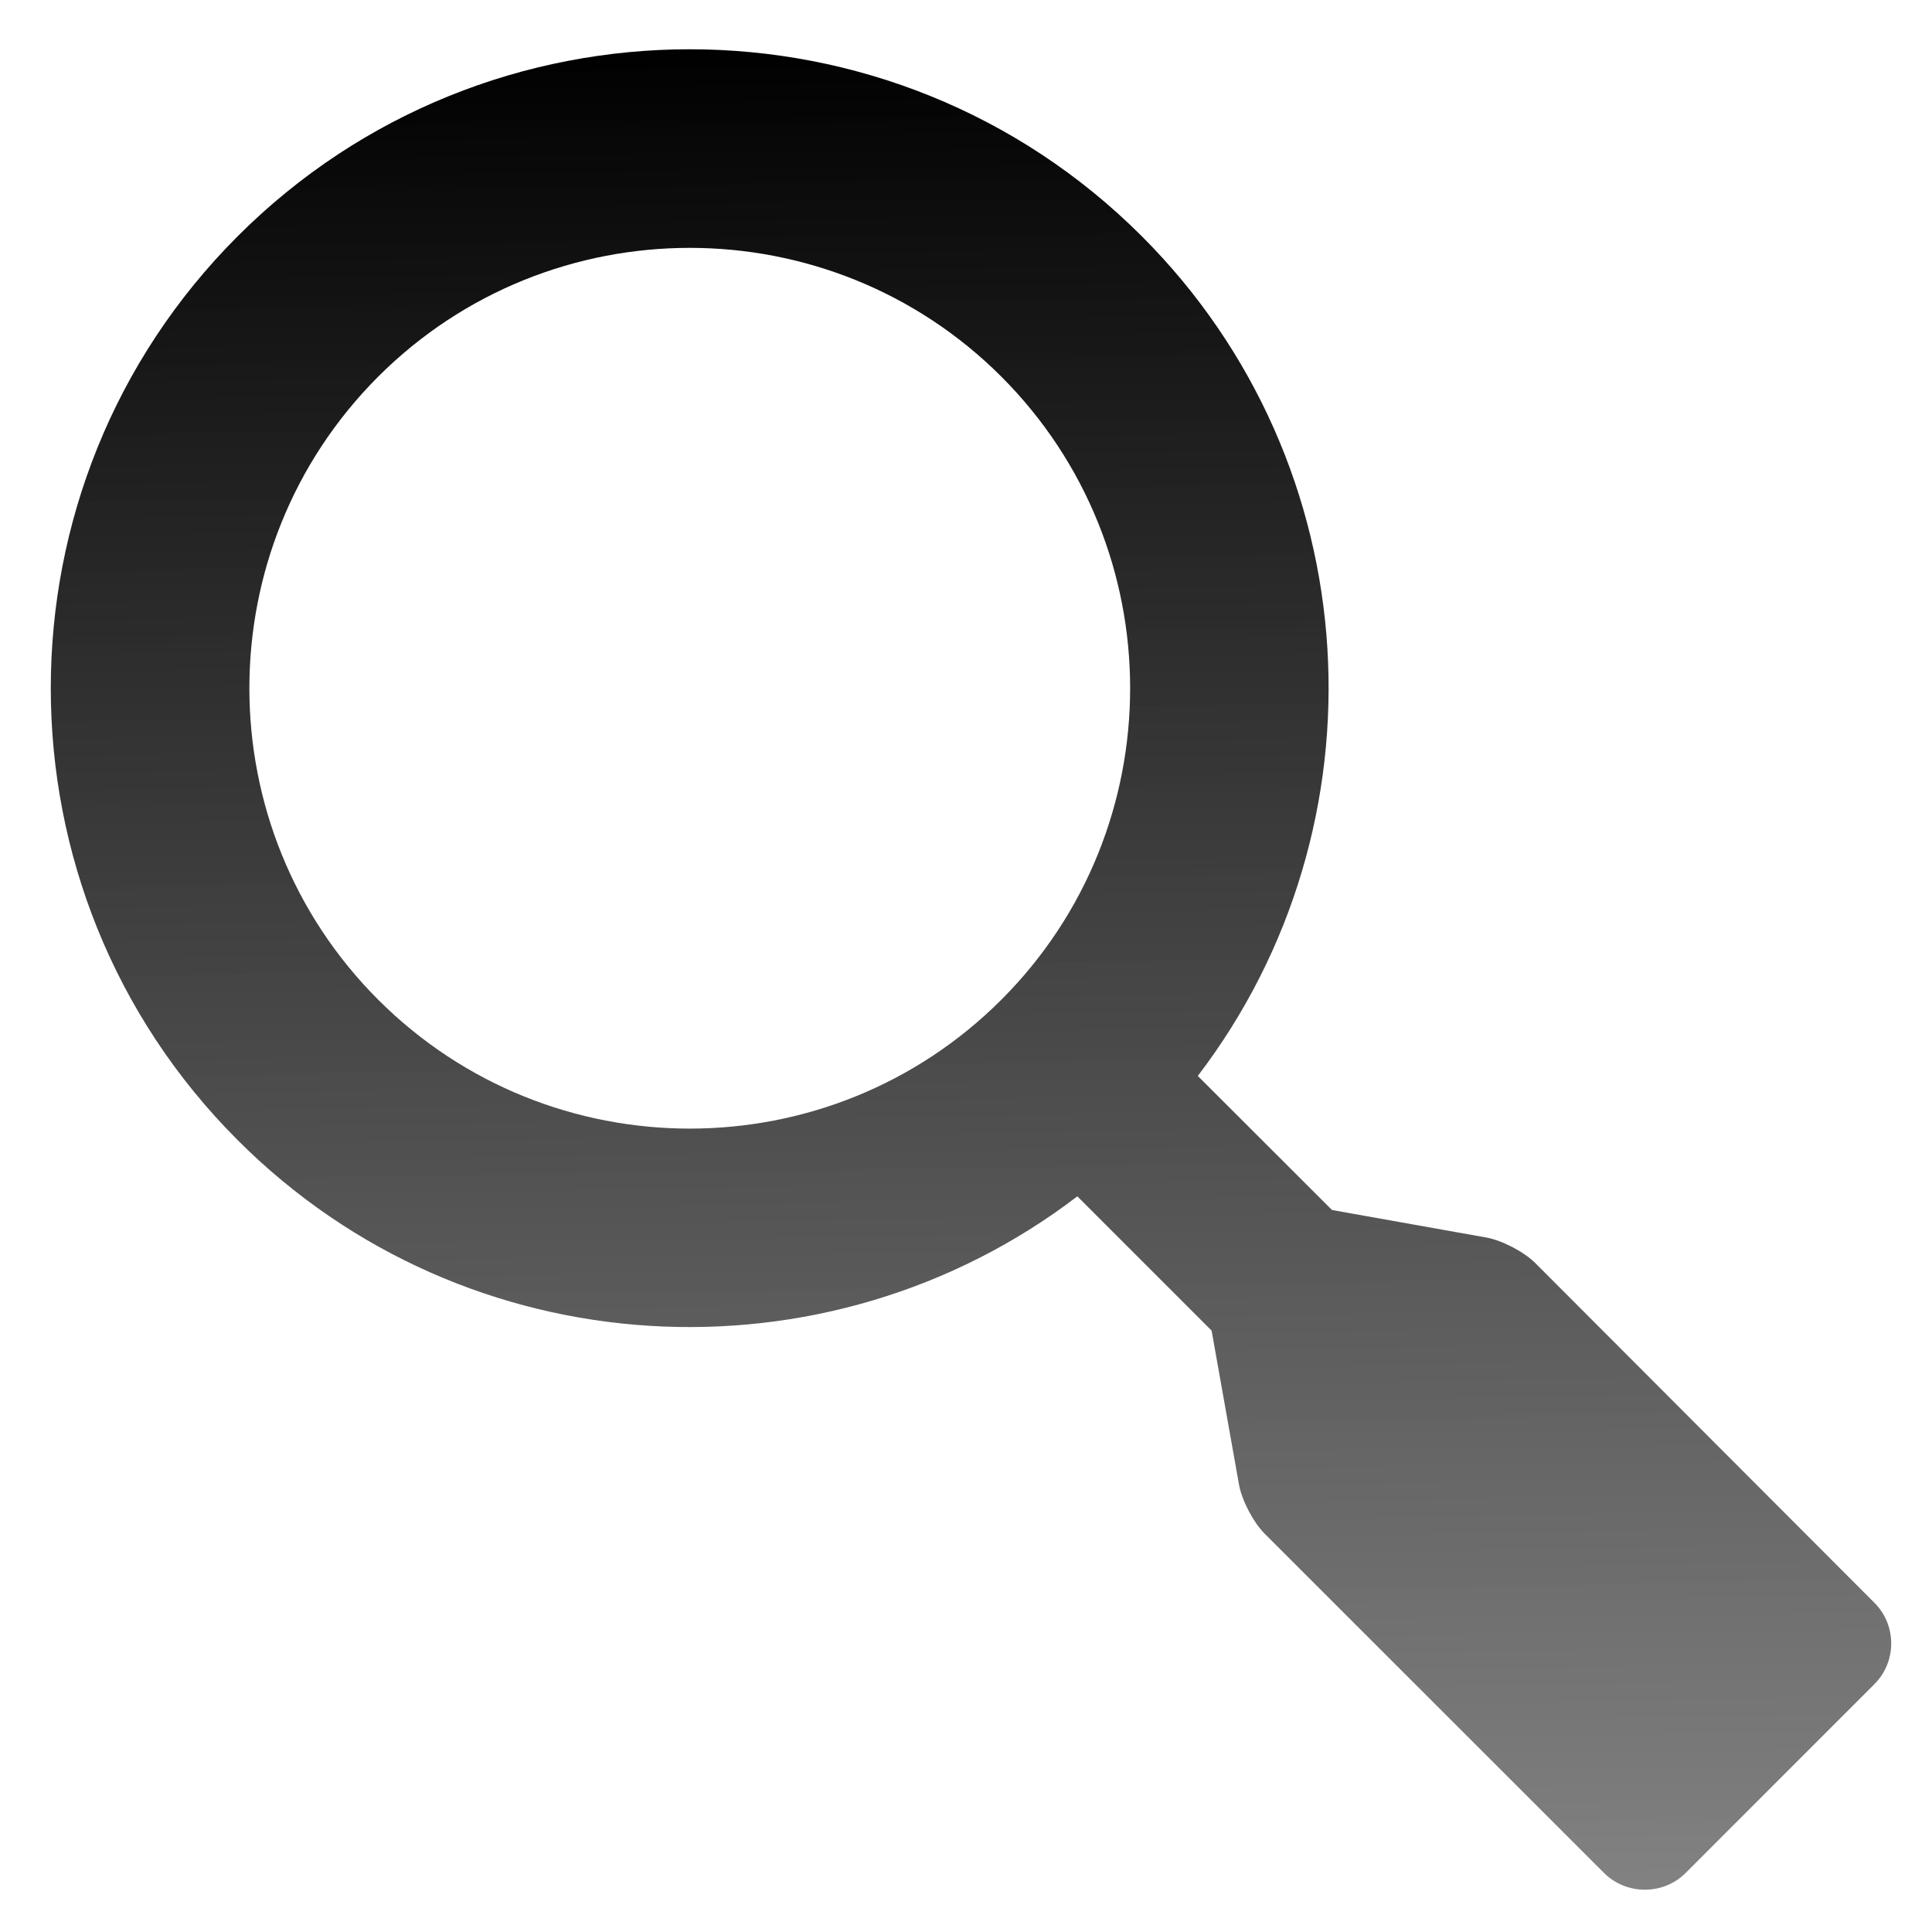 <?xml version="1.0" encoding="UTF-8" standalone="no"?>
<!-- Created with Inkscape (http://www.inkscape.org/) -->

<svg
   xmlns:dc="http://purl.org/dc/elements/1.1/"
   xmlns:cc="http://creativecommons.org/ns#"
   xmlns:rdf="http://www.w3.org/1999/02/22-rdf-syntax-ns#"
   xmlns:svg="http://www.w3.org/2000/svg"
   xmlns="http://www.w3.org/2000/svg"
   xmlns:xlink="http://www.w3.org/1999/xlink"
   xmlns:sodipodi="http://sodipodi.sourceforge.net/DTD/sodipodi-0.dtd"
   xmlns:inkscape="http://www.inkscape.org/namespaces/inkscape"
   width="40"
   height="40"
   id="svg13594"
   version="1.1"
   inkscape:version="0.48.2 r9819"
   sodipodi:docname="icon-m-toolbar-search.svg">
  <defs
     id="defs13596">
    <linearGradient
       id="linearGradient20035">
      <stop
         style="stop-color:#000000;stop-opacity:1;"
         offset="0"
         id="stop20037" />
      <stop
         style="stop-color:#282828;stop-opacity:0.91;"
         offset="1"
         id="stop20039" />
    </linearGradient>
    <linearGradient
       inkscape:collect="always"
       id="linearGradient19006">
      <stop
         style="stop-color:#e8e8e8;stop-opacity:1;"
         offset="0"
         id="stop19008" />
      <stop
         style="stop-color:#e8e8e8;stop-opacity:0;"
         offset="1"
         id="stop19010" />
    </linearGradient>
    <linearGradient
       inkscape:collect="always"
       id="linearGradient14267">
      <stop
         style="stop-color:#858789;stop-opacity:1;"
         offset="0"
         id="stop14269" />
      <stop
         style="stop-color:#858789;stop-opacity:0;"
         offset="1"
         id="stop14271" />
    </linearGradient>
    <linearGradient
       id="linearGradient14257">
      <stop
         style="stop-color:#cecece;stop-opacity:1;"
         offset="0"
         id="stop14259" />
      <stop
         style="stop-color:#e8e8e8;stop-opacity:1;"
         offset="1"
         id="stop14261" />
    </linearGradient>
    <linearGradient
       id="linearGradient14125">
      <stop
         style="stop-color:#141414;stop-opacity:0.808;"
         offset="0"
         id="stop14127" />
      <stop
         style="stop-color:#505050;stop-opacity:0.208;"
         offset="1"
         id="stop14129" />
    </linearGradient>
    <linearGradient
       inkscape:collect="always"
       xlink:href="#linearGradient14125"
       id="linearGradient14131"
       x1="18.578"
       y1="1018.235"
       x2="18.702"
       y2="1046.922"
       gradientUnits="userSpaceOnUse" />
    <linearGradient
       inkscape:collect="always"
       xlink:href="#linearGradient14125"
       id="linearGradient14228"
       x1="19.413"
       y1="1018.173"
       x2="19.66"
       y2="1047.849"
       gradientUnits="userSpaceOnUse" />
    <linearGradient
       inkscape:collect="always"
       xlink:href="#linearGradient14125"
       id="linearGradient14249"
       gradientUnits="userSpaceOnUse"
       x1="19.413"
       y1="1018.173"
       x2="19.66"
       y2="1047.849" />
    <linearGradient
       inkscape:collect="always"
       xlink:href="#linearGradient14125"
       id="linearGradient14251"
       gradientUnits="userSpaceOnUse"
       x1="19.413"
       y1="1018.173"
       x2="19.66"
       y2="1047.849" />
    <linearGradient
       inkscape:collect="always"
       xlink:href="#linearGradient14125"
       id="linearGradient14253"
       gradientUnits="userSpaceOnUse"
       x1="19.413"
       y1="1018.173"
       x2="19.66"
       y2="1047.849" />
    <radialGradient
       inkscape:collect="always"
       xlink:href="#linearGradient14267"
       id="radialGradient14273"
       cx="628.278"
       cy="364.412"
       fx="628.278"
       fy="364.412"
       r="428.146"
       gradientTransform="matrix(1,-0.003,0.002,0.713,-0.648,51.876)"
       gradientUnits="userSpaceOnUse" />
    <linearGradient
       inkscape:collect="always"
       xlink:href="#linearGradient19006"
       id="linearGradient19032"
       gradientUnits="userSpaceOnUse"
       gradientTransform="matrix(0.651,0,0,0.651,0.212,368.154)"
       x1="33.033"
       y1="989.443"
       x2="33.033"
       y2="1047.951" />
    <linearGradient
       inkscape:collect="always"
       xlink:href="#linearGradient19869"
       id="linearGradient19881"
       gradientUnits="userSpaceOnUse"
       x1="23.037"
       y1="1051.598"
       x2="23.037"
       y2="1009.988" />
    <linearGradient
       id="linearGradient19869">
      <stop
         id="stop19871"
         offset="0"
         style="stop-color:#ffffff;stop-opacity:1;" />
      <stop
         style="stop-color:#ffffff;stop-opacity:0.498;"
         offset="0.5"
         id="stop19875" />
      <stop
         id="stop19873"
         offset="1"
         style="stop-color:#252327;stop-opacity:0.754;" />
    </linearGradient>
    <linearGradient
       inkscape:collect="always"
       xlink:href="#linearGradient19006-4"
       id="linearGradient19883"
       gradientUnits="userSpaceOnUse"
       gradientTransform="matrix(0.663,0,0,0.663,-0.394,355.641)"
       x1="33.289"
       y1="1048.109"
       x2="33.289"
       y2="989.673" />
    <linearGradient
       inkscape:collect="always"
       id="linearGradient19006-4">
      <stop
         style="stop-color:#e8e8e8;stop-opacity:1;"
         offset="0"
         id="stop19008-9" />
      <stop
         style="stop-color:#e8e8e8;stop-opacity:0;"
         offset="1"
         id="stop19010-8" />
    </linearGradient>
    <linearGradient
       y2="989.673"
       x2="33.289"
       y1="1048.109"
       x1="33.289"
       gradientTransform="matrix(0.663,0,0,0.663,-0.394,355.641)"
       gradientUnits="userSpaceOnUse"
       id="linearGradient19907"
       xlink:href="#linearGradient19006-4"
       inkscape:collect="always" />
    <linearGradient
       inkscape:collect="always"
       xlink:href="#linearGradient20035"
       id="linearGradient20041"
       x1="24.255"
       y1="1008.223"
       x2="24.384"
       y2="1037.349"
       gradientUnits="userSpaceOnUse"
       gradientTransform="translate(2.717,2.378)" />
    <linearGradient
       inkscape:collect="always"
       xlink:href="#linearGradient20035"
       id="linearGradient20047"
       gradientUnits="userSpaceOnUse"
       gradientTransform="translate(2.717,2.378)"
       x1="24.255"
       y1="1008.223"
       x2="24.384"
       y2="1037.349" />
    <linearGradient
       inkscape:collect="always"
       xlink:href="#linearGradient20035"
       id="linearGradient5430"
       gradientUnits="userSpaceOnUse"
       gradientTransform="translate(30.995,-13.842)"
       x1="24.255"
       y1="1008.223"
       x2="24.384"
       y2="1037.349" />
    <linearGradient
       inkscape:collect="always"
       xlink:href="#linearGradient20035"
       id="linearGradient5433"
       gradientUnits="userSpaceOnUse"
       gradientTransform="matrix(0.716,-0.698,0.698,0.716,-715.827,305.431)"
       x1="28.148"
       y1="1012.379"
       x2="24.384"
       y2="1037.349" />
    <linearGradient
       inkscape:collect="always"
       xlink:href="#linearGradient20035"
       id="linearGradient5465"
       x1="19.931"
       y1="4.592"
       x2="19.931"
       y2="40.004"
       gradientUnits="userSpaceOnUse"
       spreadMethod="reflect" />
    <linearGradient
       inkscape:collect="always"
       xlink:href="#linearGradient19869"
       id="linearGradient5478"
       gradientUnits="userSpaceOnUse"
       x1="23.037"
       y1="1051.598"
       x2="23.037"
       y2="1009.988" />
    <linearGradient
       inkscape:collect="always"
       xlink:href="#linearGradient19006-4"
       id="linearGradient5480"
       gradientUnits="userSpaceOnUse"
       gradientTransform="matrix(0.663,0,0,0.663,-0.394,355.641)"
       x1="33.289"
       y1="1048.109"
       x2="33.289"
       y2="989.673" />
    <linearGradient
       inkscape:collect="always"
       xlink:href="#linearGradient20035"
       id="linearGradient5482"
       gradientUnits="userSpaceOnUse"
       spreadMethod="reflect"
       x1="19.931"
       y1="4.592"
       x2="19.931"
       y2="40.004" />
    <linearGradient
       inkscape:collect="always"
       xlink:href="#linearGradient20035"
       id="linearGradient5485"
       gradientUnits="userSpaceOnUse"
       spreadMethod="reflect"
       x1="19.931"
       y1="4.592"
       x2="19.931"
       y2="40.004"
       gradientTransform="translate(-1.147,1011.963)" />
    <linearGradient
       gradientTransform="matrix(0.429,0,0,1,1.338,0)"
       gradientUnits="userSpaceOnUse"
       y2="1051.43"
       x2="3.728"
       y1="1021.227"
       x1="3.584"
       id="linearGradient3957"
       xlink:href="#linearGradient3912"
       inkscape:collect="always" />
    <linearGradient
       gradientTransform="translate(6.318,1019.445)"
       y2="36.645"
       x2="13.075"
       y1="1.52"
       x1="12.569"
       gradientUnits="userSpaceOnUse"
       id="linearGradient3925"
       xlink:href="#linearGradient3912"
       inkscape:collect="always" />
    <linearGradient
       gradientUnits="userSpaceOnUse"
       y2="16"
       x2="32"
       y1="16"
       x1="0"
       id="linearGradient3918"
       xlink:href="#linearGradient3912"
       inkscape:collect="always" />
    <linearGradient
       id="linearGradient3841">
      <stop
         id="stop3843"
         offset="0"
         style="stop-color:#282828;stop-opacity:1;" />
      <stop
         id="stop3845"
         offset="1"
         style="stop-color:#282828;stop-opacity:0.502;" />
    </linearGradient>
    <linearGradient
       id="linearGradient3912">
      <stop
         id="stop3914"
         offset="0"
         style="stop-color:#000000;stop-opacity:1;" />
      <stop
         id="stop3916"
         offset="1"
         style="stop-color:#282828;stop-opacity:0.502;" />
    </linearGradient>
    <linearGradient
       inkscape:collect="always"
       xlink:href="#linearGradient3912"
       id="linearGradient4958"
       gradientUnits="userSpaceOnUse"
       gradientTransform="matrix(0.429,0,0,1,33.691,-2.448)"
       x1="3.584"
       y1="1021.227"
       x2="3.728"
       y2="1051.43" />
    <linearGradient
       inkscape:collect="always"
       xlink:href="#linearGradient3912"
       id="linearGradient4961"
       gradientUnits="userSpaceOnUse"
       gradientTransform="matrix(1.27,0,0,1.27,-1.489,1011.311)"
       x1="12.569"
       y1="1.52"
       x2="13.075"
       y2="36.645" />
  </defs>
  <sodipodi:namedview
     id="base"
     pagecolor="#ffffff"
     bordercolor="#666666"
     borderopacity="1.0"
     inkscape:pageopacity="0.0"
     inkscape:pageshadow="2"
     inkscape:zoom="20.975"
     inkscape:cx="11.609058"
     inkscape:cy="20"
     inkscape:document-units="px"
     inkscape:current-layer="layer1"
     showgrid="false"
     inkscape:window-width="1612"
     inkscape:window-height="986"
     inkscape:window-x="228"
     inkscape:window-y="35"
     inkscape:window-maximized="0" />
  <g
     inkscape:label="Layer 1"
     inkscape:groupmode="layer"
     id="layer1"
     transform="translate(0,-1012.362)">
    <path
       inkscape:connector-curvature="0"
       style="fill:url(#linearGradient4961);fill-opacity:1"
       d="m 23.639,1017.252 c -5.161,-5.16 -13.558,-5.16 -18.717,0 -5.161,5.159 -5.161,13.559 0,18.716 4.736,4.739 12.199,5.123 17.383,1.163 l 2.78,2.78 0.568,3.193 c 0.06,0.325 0.296,0.777 0.53,1.011 l 7.027,7.025 c 0.464,0.462 1.226,0.462 1.689,0 l 3.907,-3.908 c 0.466,-0.464 0.466,-1.226 0,-1.688 l -7.02,-7.032 c -0.234,-0.234 -0.687,-0.469 -1.011,-0.528 l -3.197,-0.57 -2.779,-2.776 c 3.963,-5.188 3.577,-12.649 -1.16,-17.386 z m -2.907,15.808 c -3.558,3.558 -9.343,3.558 -12.902,0 -3.556,-3.557 -3.556,-9.342 0,-12.9 3.558,-3.555 9.345,-3.555 12.902,0 3.555,3.558 3.555,9.345 0,12.9 z"
       id="path3901" />
    <rect
       style="fill:#ffffff;fill-opacity:0;stroke:none"
       id="rect4963"
       width="40.048"
       height="40"
       x="0"
       y="0.048"
       transform="translate(0,1012.362)" />
  </g>
</svg>

